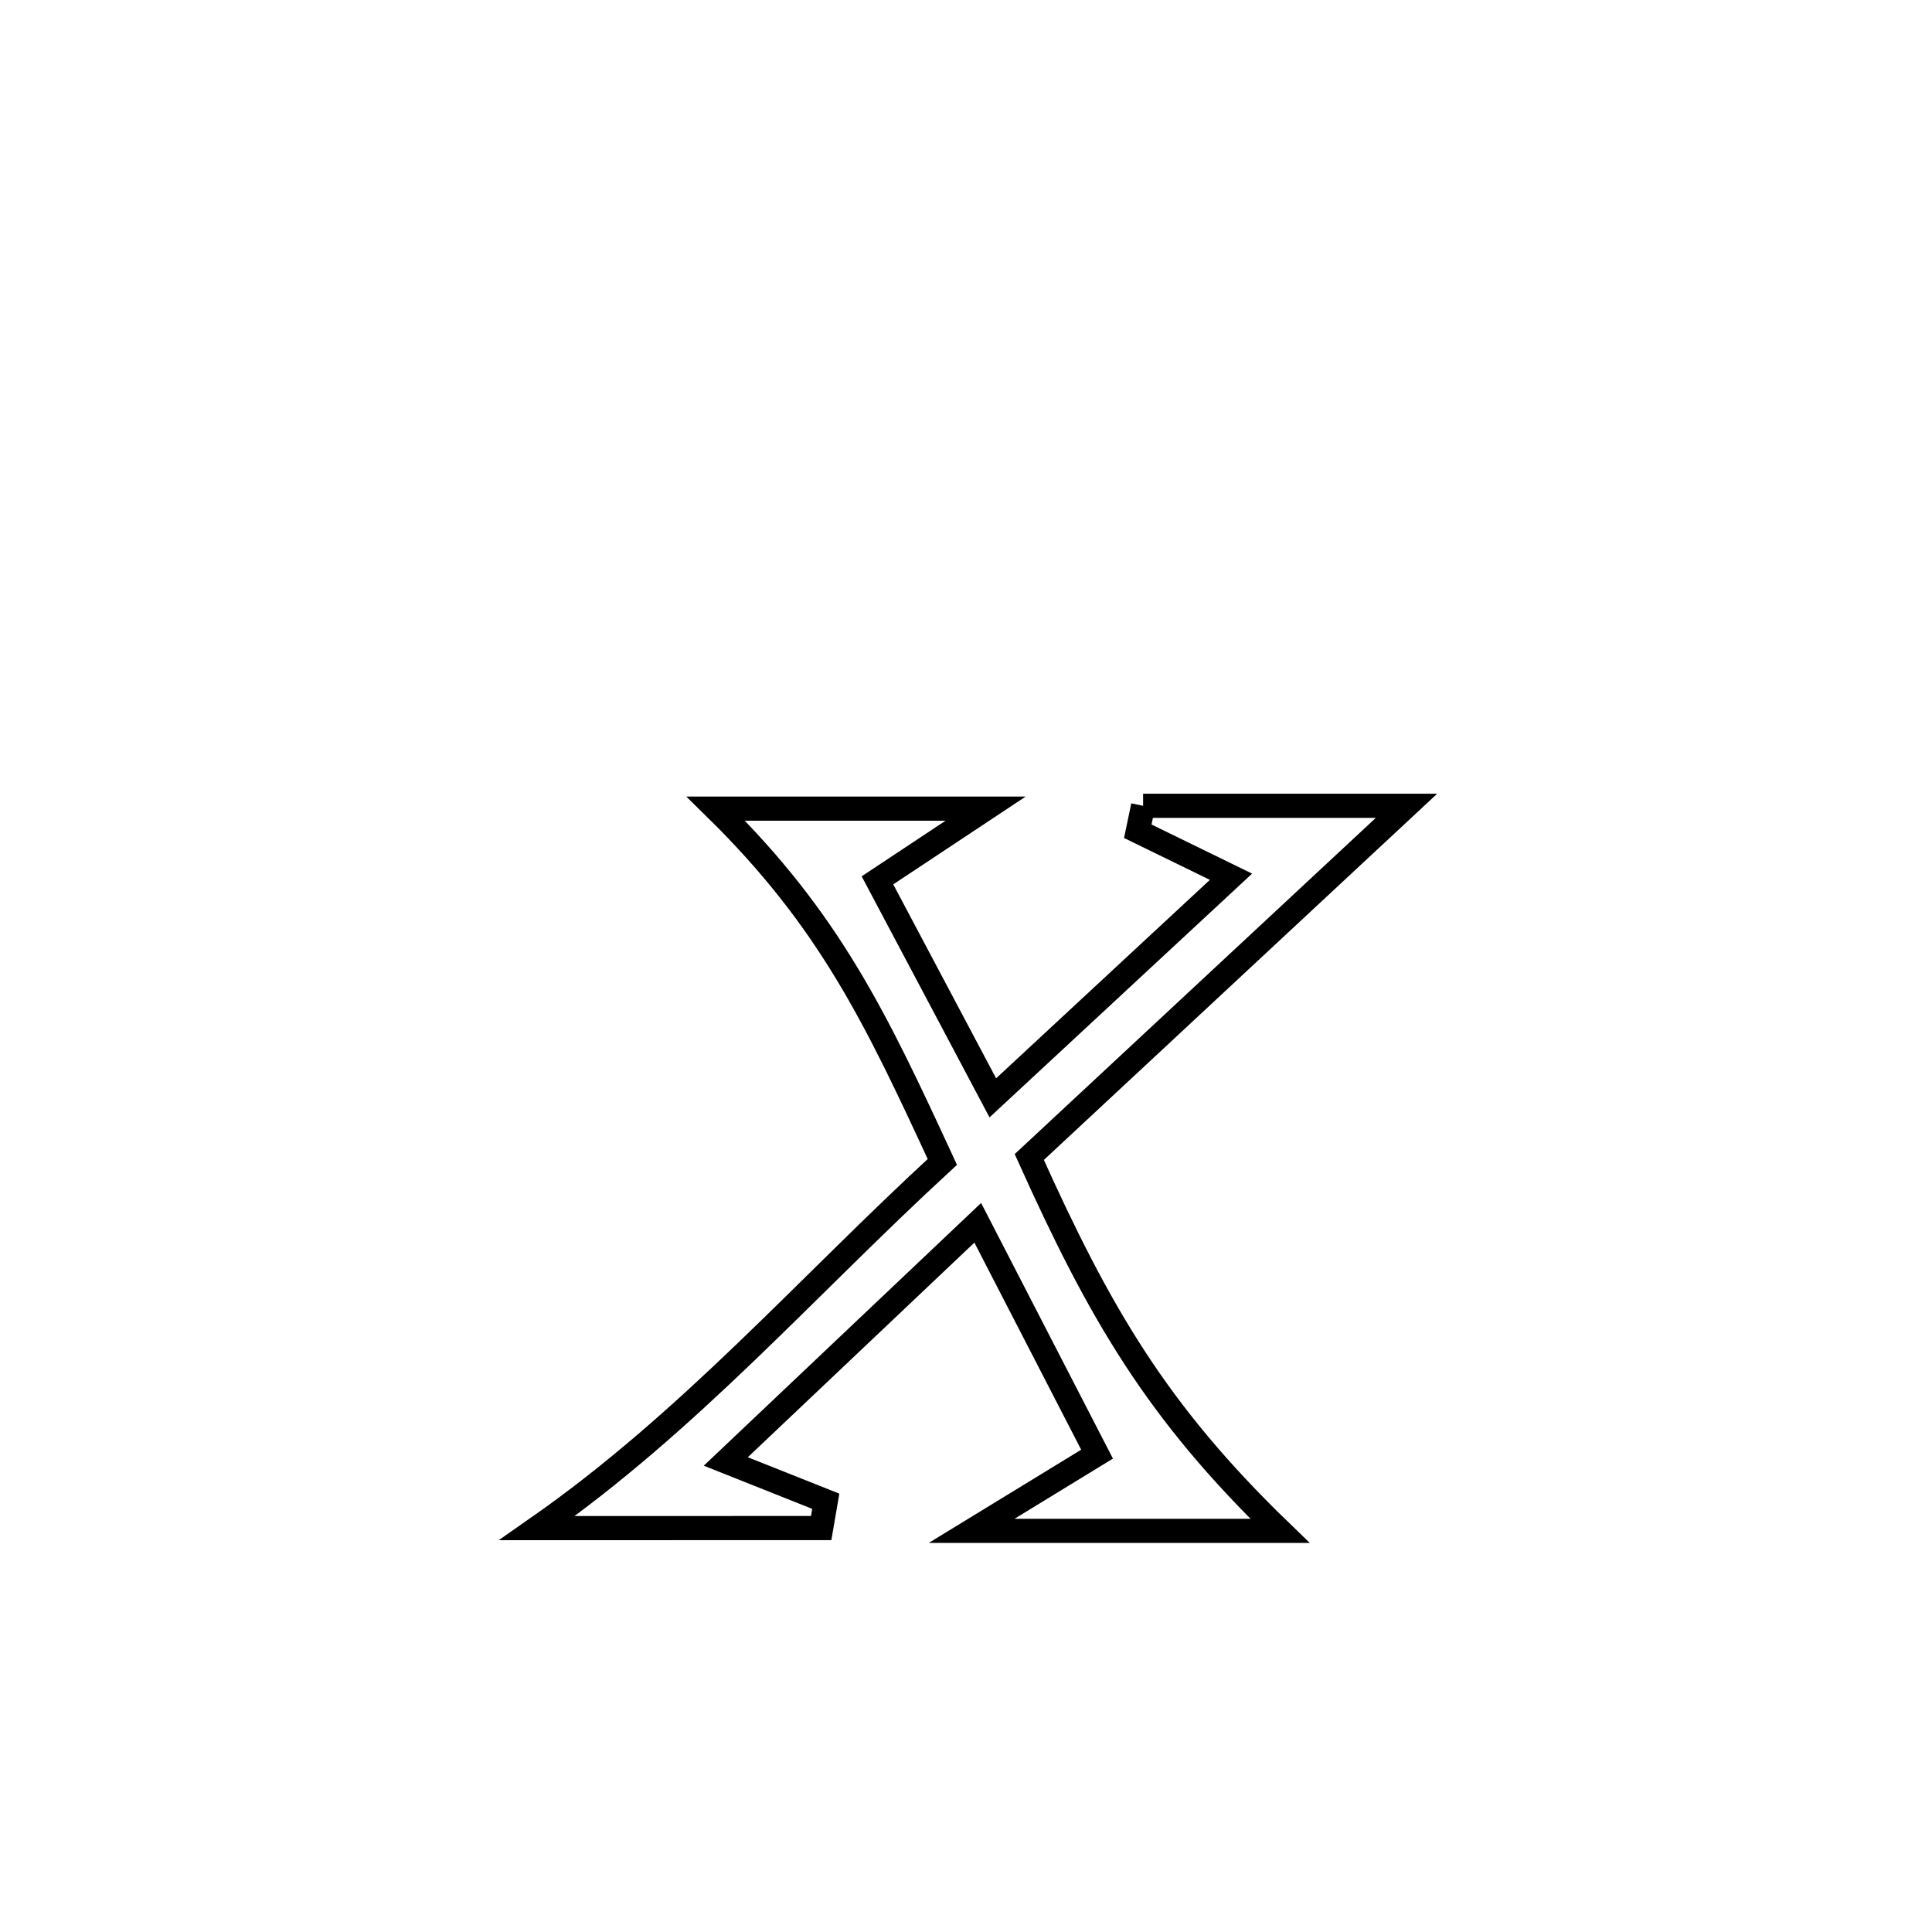 <svg xmlns="http://www.w3.org/2000/svg" viewBox="0.0 0.0 24.0 24.0" height="200px" width="200px"><path fill="none" stroke="black" stroke-width=".3" stroke-opacity="1.0"  filling="0" d="M14.2 10.01 L14.2 10.01 C15.291 10.01 16.382 10.01 17.472 10.01 L17.472 10.01 C15.91 11.464 14.348 12.919 12.786 14.373 L12.786 14.373 C13.658 16.309 14.363 17.53 15.9 19.017 L15.9 19.017 C14.623 19.017 13.346 19.017 12.07 19.017 L12.07 19.017 C12.589 18.7 13.108 18.382 13.628 18.064 L13.628 18.064 C13.134 17.106 12.64 16.148 12.146 15.19 L12.146 15.19 C11.103 16.179 10.059 17.167 9.016 18.155 L9.016 18.155 C9.43 18.32 9.844 18.485 10.258 18.649 L10.258 18.649 C10.239 18.76 10.22 18.871 10.201 18.982 L10.201 18.982 C9.391 18.982 7.482 18.983 6.672 18.983 L6.672 18.983 C8.564 17.662 10.015 15.99 11.706 14.434 L11.706 14.434 C10.882 12.65 10.305 11.433 8.892 10.045 L8.892 10.045 C9.069 10.045 12.213 10.045 12.244 10.045 L12.244 10.045 C11.796 10.342 11.348 10.639 10.9 10.936 L10.9 10.936 C11.157 11.422 12.107 13.213 12.333 13.638 L12.333 13.638 C13.319 12.722 14.306 11.806 15.292 10.891 L15.292 10.891 C14.906 10.702 14.52 10.514 14.134 10.326 L14.134 10.326 C14.156 10.221 14.178 10.116 14.2 10.01 L14.2 10.01"></path></svg>